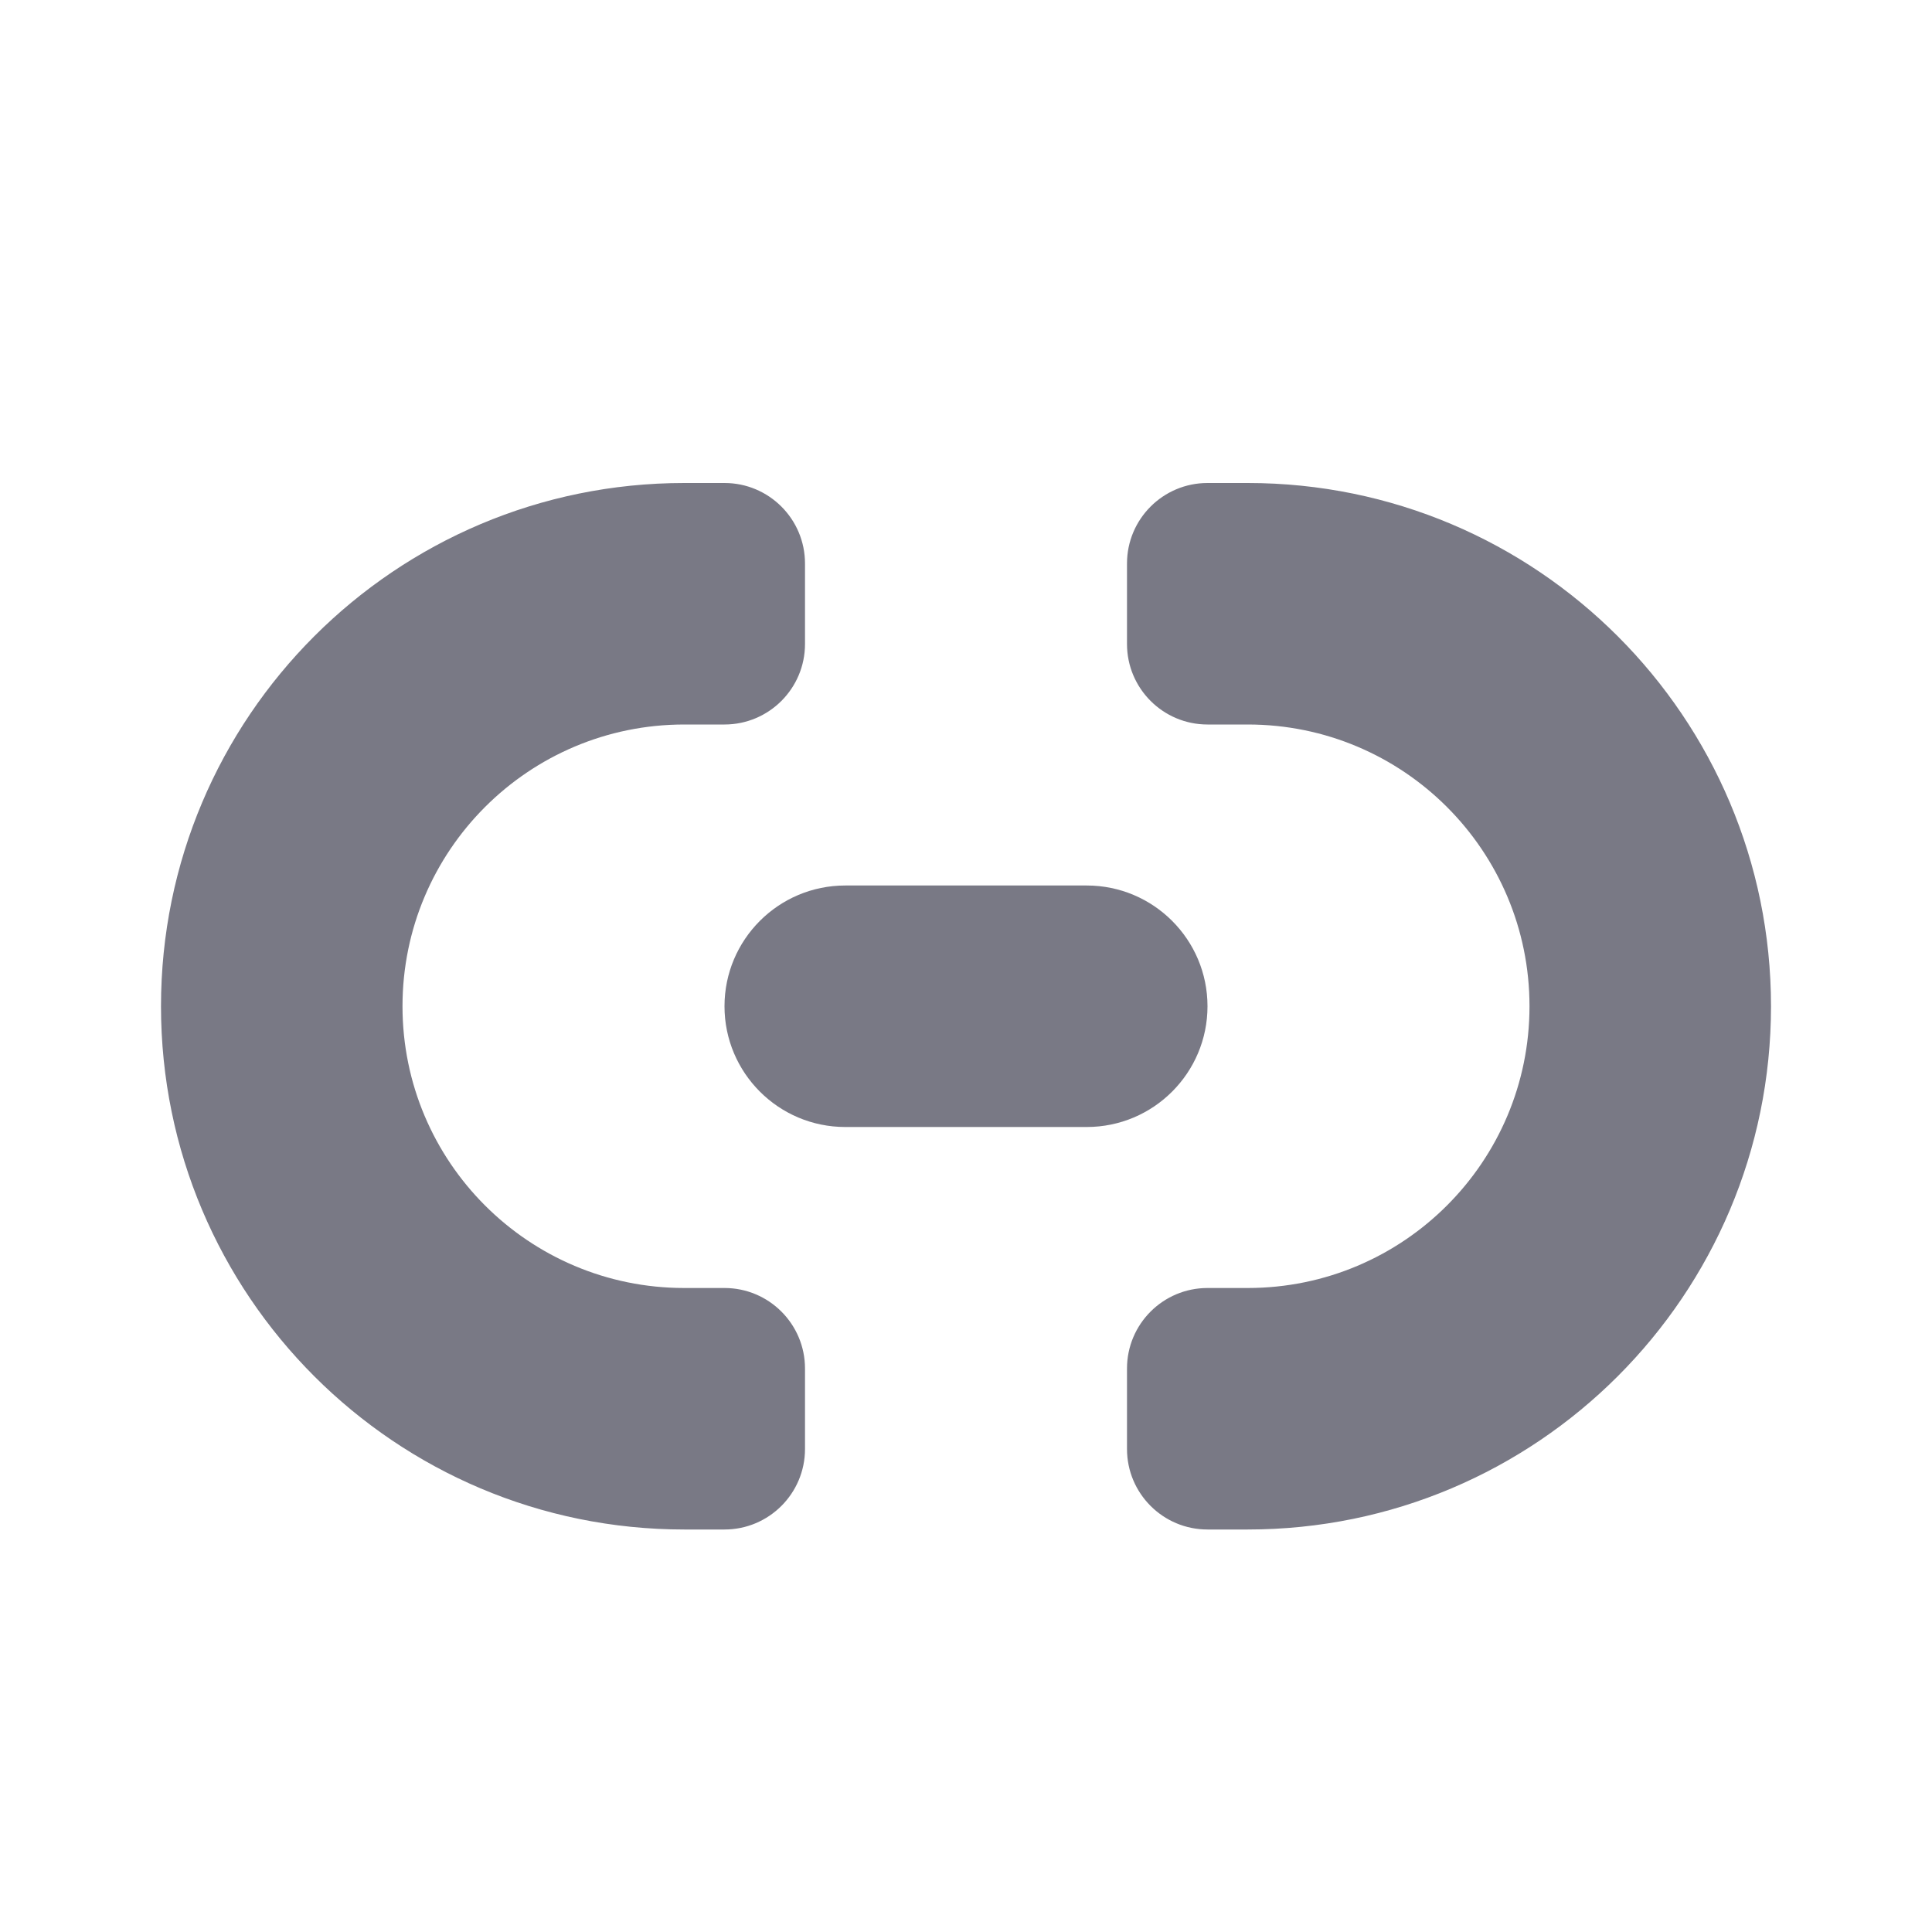 <svg width="24" height="24" viewBox="0 0 24 24" fill="none" xmlns="http://www.w3.org/2000/svg">
<path d="M8.5 6C4.91 6 2 8.91 2 12.5C2 16.09 4.91 19 8.5 19H9C9.552 19 10 18.552 10 18V17C10 16.448 9.552 16 9 16H8.5C6.567 16 5 14.433 5 12.5C5 10.567 6.567 9 8.5 9H9C9.552 9 10 8.552 10 8V7C10 6.448 9.552 6 9 6H8.5Z" fill="#797985"/>
<path d="M15 19C14.448 19 14 18.552 14 18V17C14 16.448 14.448 16 15 16H15.5C17.433 16 19 14.433 19 12.5C19 10.567 17.433 9 15.5 9H15C14.448 9 14 8.552 14 8V7C14 6.448 14.448 6 15 6H15.5C19.09 6 22 8.91 22 12.5C22 16.09 19.09 19 15.5 19H15Z" fill="#797985"/>
<path d="M10.5 11C9.672 11 9 11.672 9 12.5C9 13.328 9.672 14 10.5 14H13.5C14.328 14 15 13.328 15 12.5C15 11.672 14.328 11 13.5 11H10.5Z" fill="#797985"/>
</svg>
